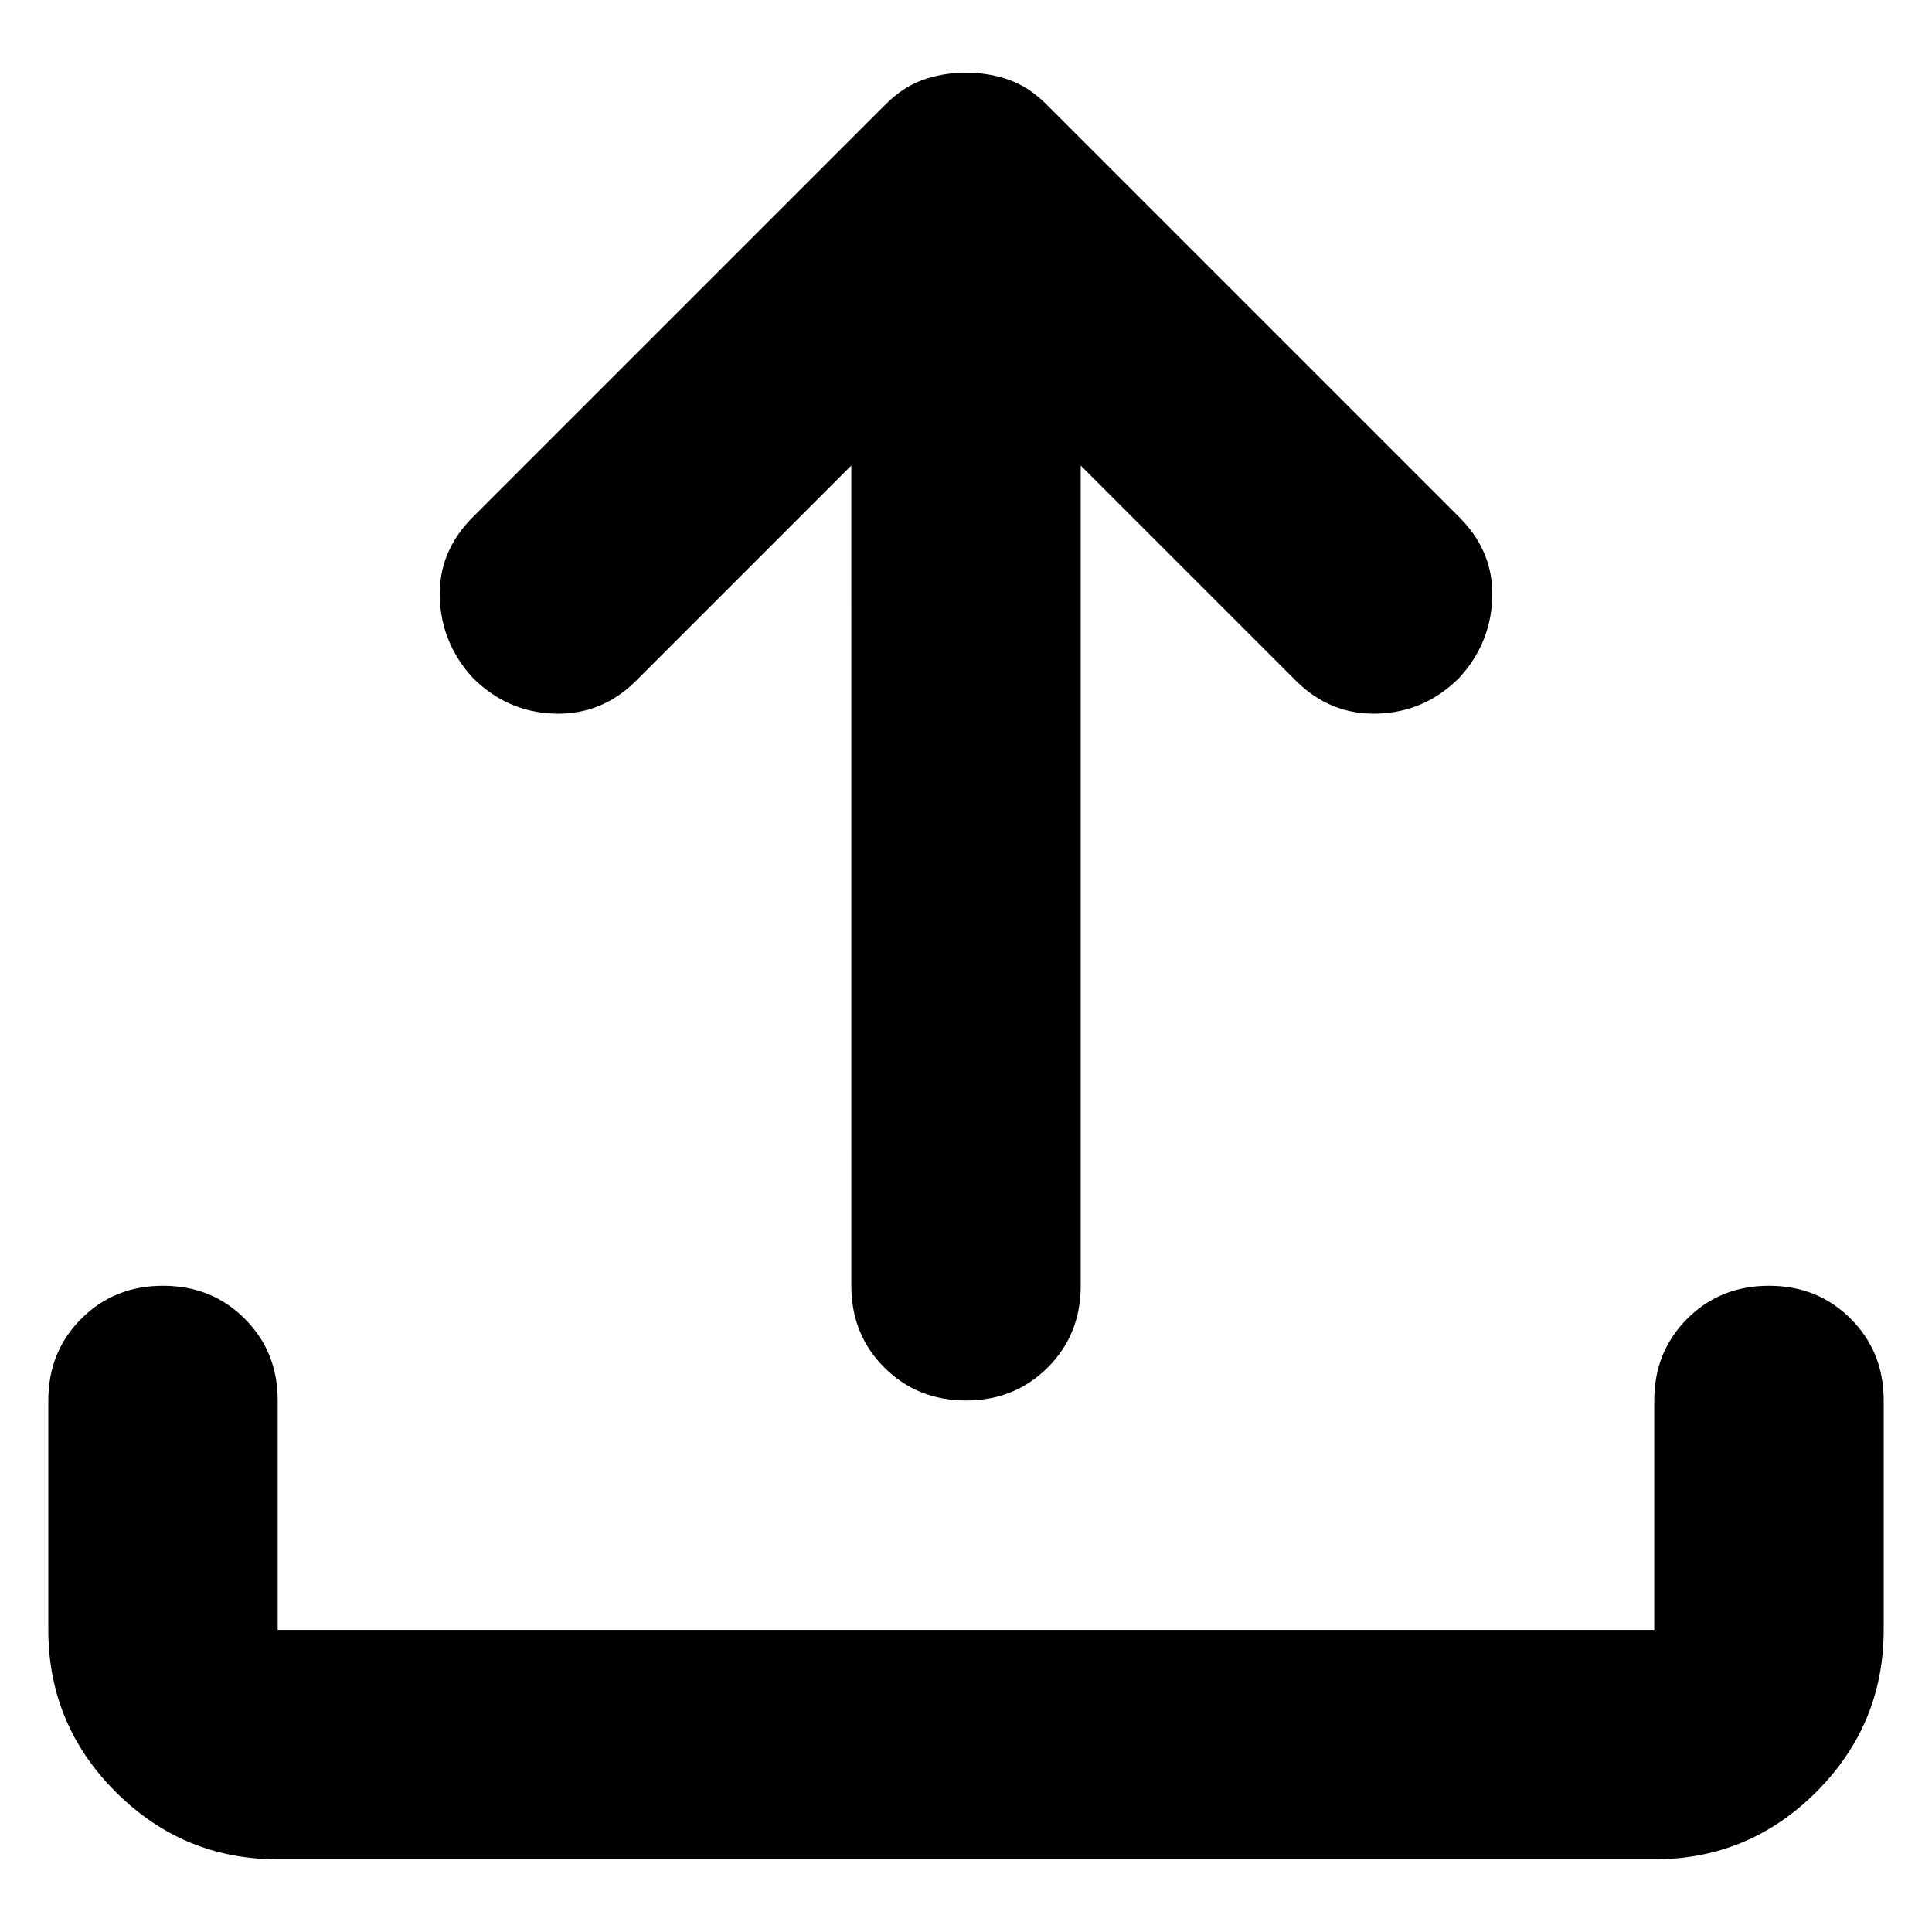 <svg
  xmlns="http://www.w3.org/2000/svg"
  viewBox="0 0 100 100"
  height="1"
  width="1"
>
  <path
    d="M 14.375,96.238 Q 9.477,96.238 5.988,92.75 2.5,89.262 2.5,84.363 v -11.875 q 0,-2.523 1.707,-4.23 1.707,-1.707 4.23,-1.707 2.523,0 4.23,1.707 1.707,1.707 1.707,4.23 v 11.875 h 71.25 v -11.875 q 0,-2.523 1.707,-4.23 1.707,-1.707 4.23,-1.707 2.523,0 4.23,1.707 Q 97.5,69.965 97.5,72.488 v 11.875 q 0,4.898 -3.488,8.387 -3.488,3.488 -8.387,3.488 z M 44.062,24.098 32.93,35.23 q -1.781,1.781 -4.23,1.707 -2.449,-0.074 -4.23,-1.855 -1.633,-1.781 -1.707,-4.156 -0.074,-2.375 1.707,-4.156 l 21.375,-21.375 Q 46.734,4.504 47.773,4.133 48.812,3.762 50,3.762 q 1.188,0 2.227,0.371 1.039,0.371 1.93,1.262 l 21.375,21.375 q 1.781,1.781 1.707,4.156 -0.074,2.375 -1.707,4.156 -1.781,1.781 -4.23,1.855 -2.449,0.074 -4.23,-1.707 L 55.938,24.098 v 42.453 q 0,2.523 -1.707,4.23 -1.707,1.707 -4.23,1.707 -2.523,0 -4.23,-1.707 -1.707,-1.707 -1.707,-4.23 z"
    style="stroke-width:0.148" 
	/>
</svg>
